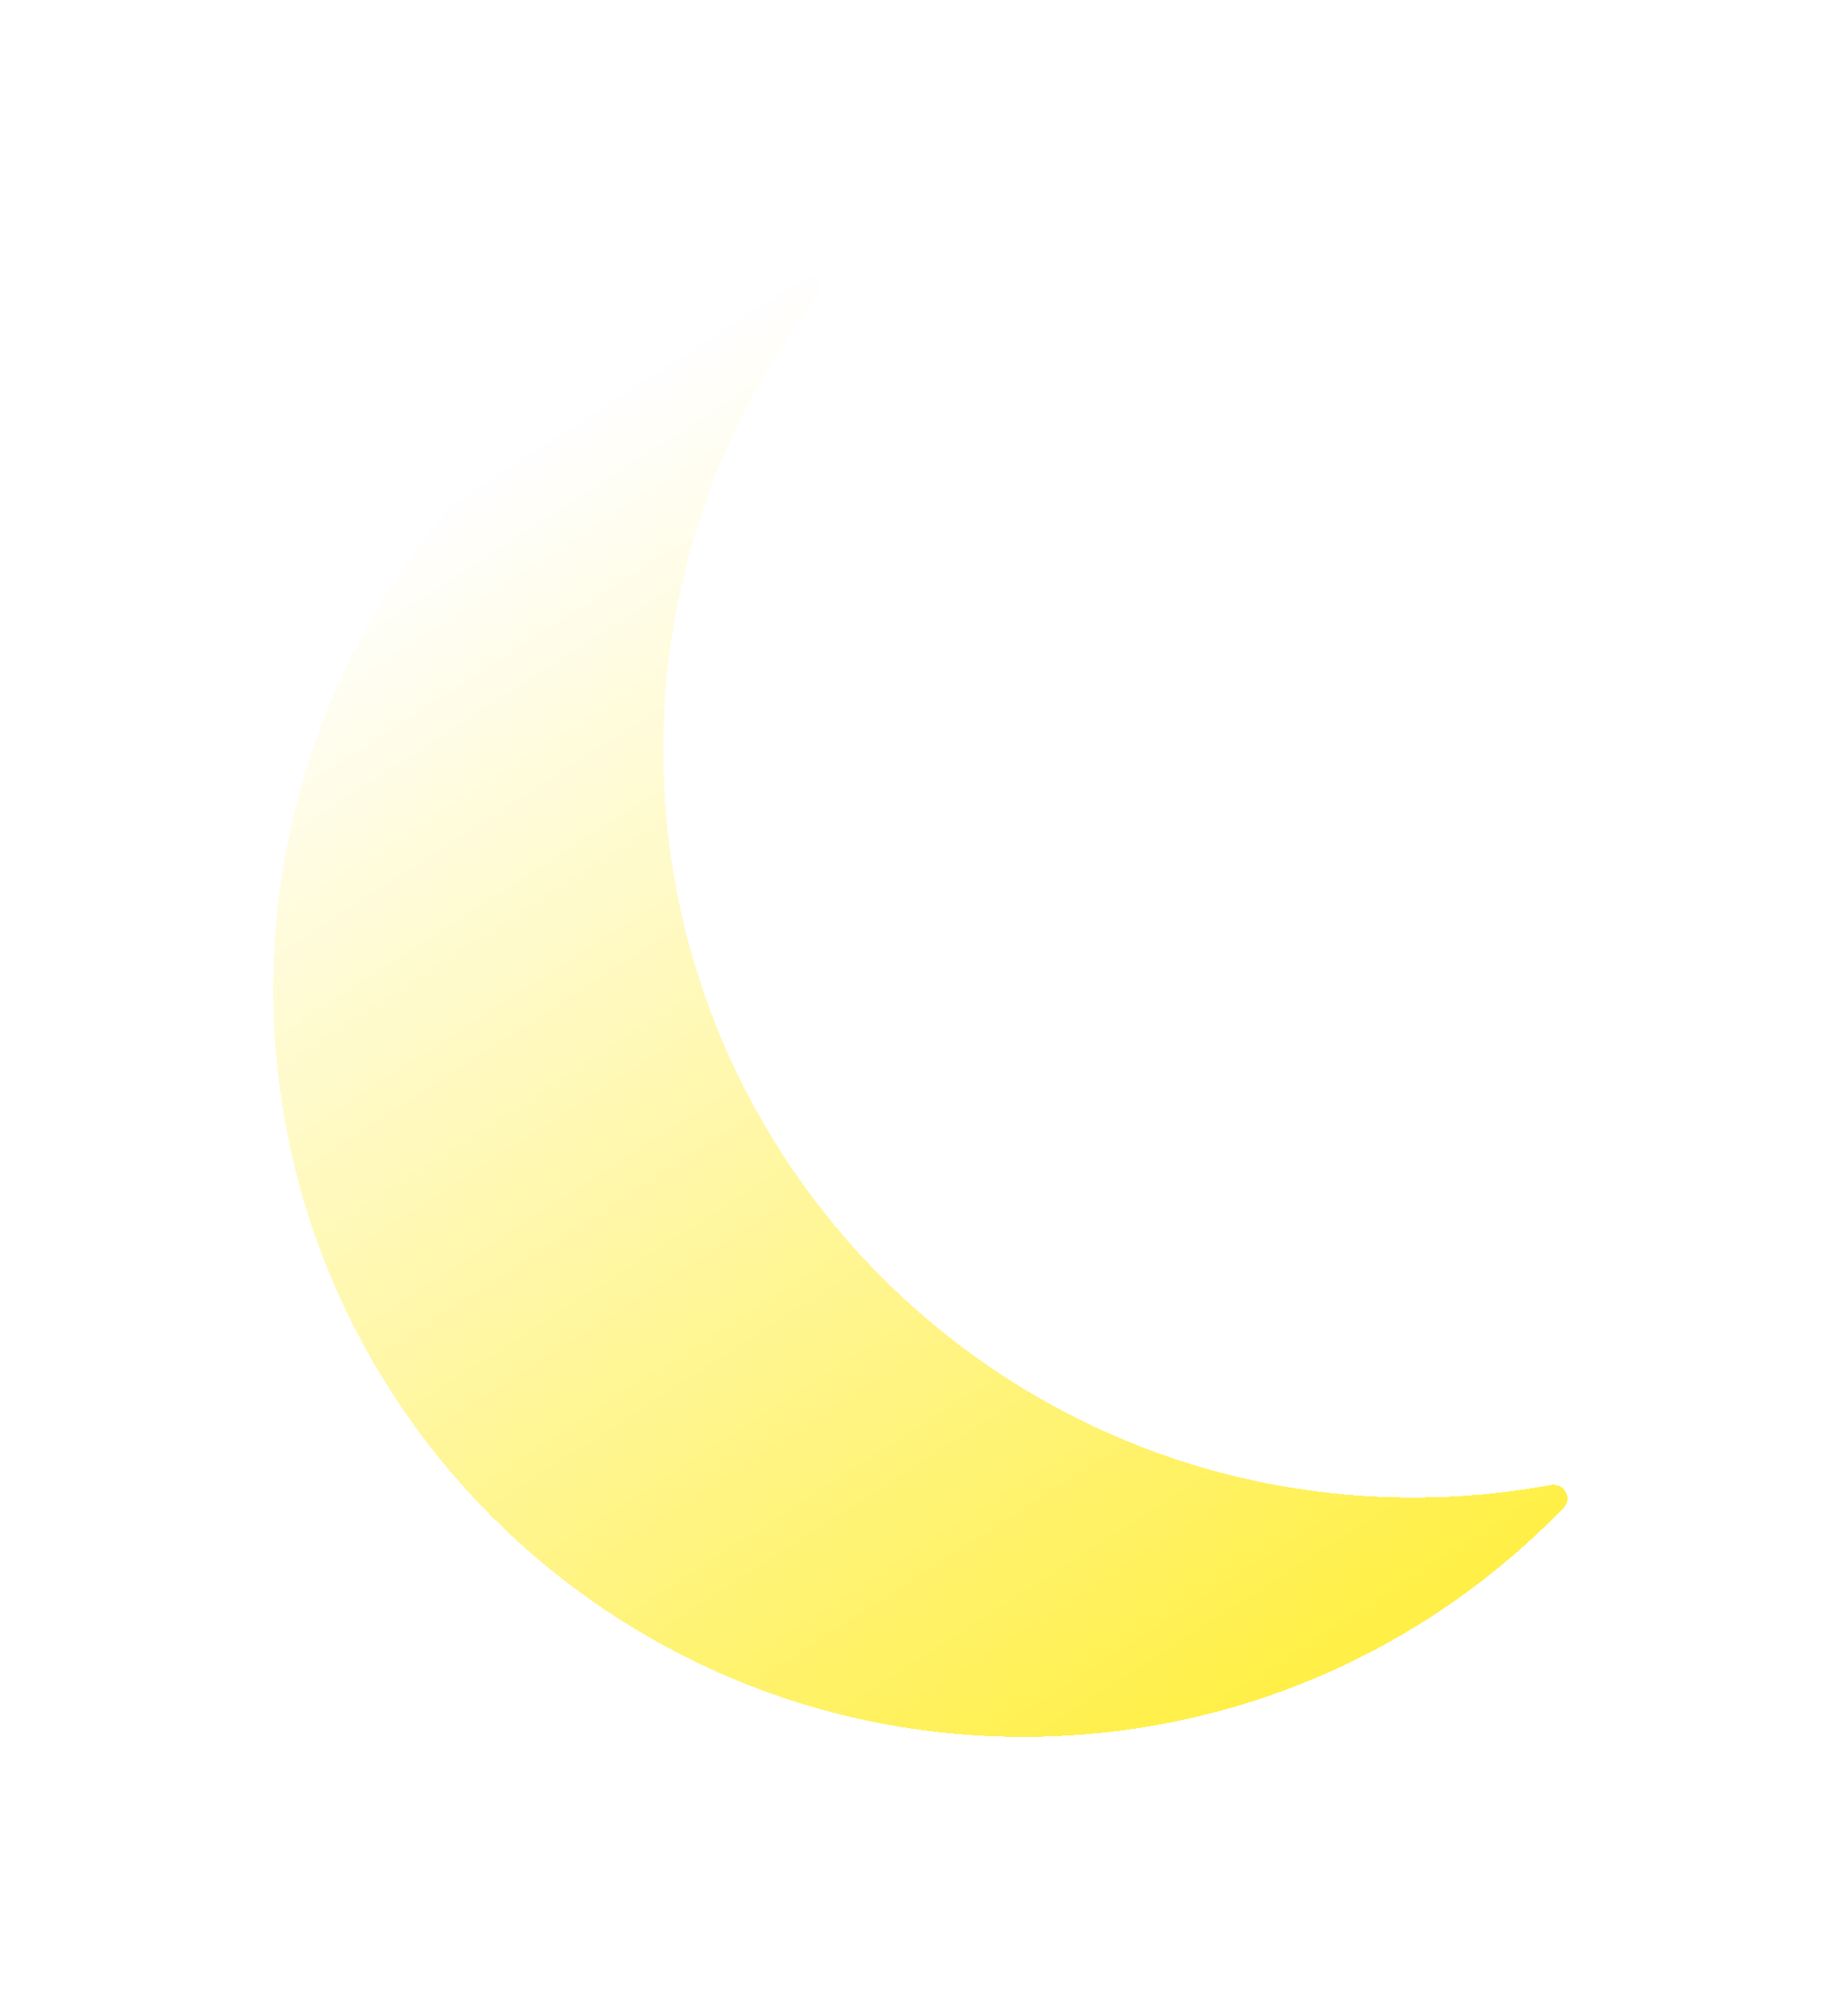 <svg width="270" height="295" viewBox="0 0 270 295" fill="none" xmlns="http://www.w3.org/2000/svg">
<g filter="url(#filter0_d_13_200)">
<path d="M112.52 35.091C114.381 34.522 115.788 36.736 114.604 38.279C100.471 56.695 92.074 79.715 92.074 104.691C92.074 165.114 141.214 214.097 201.832 214.097C208.7 214.097 215.421 213.468 221.94 212.265C223.853 211.912 225.188 214.17 223.836 215.57C203.869 236.244 175.821 249.108 144.758 249.108C84.14 249.108 35 200.124 35 139.701C35 90.46 67.635 48.819 112.52 35.091Z" fill="url(#paint0_linear_13_200)" shape-rendering="crispEdges"/>
</g>
<defs>
<filter id="filter0_d_13_200" x="0" y="0" width="269.386" height="294.108" filterUnits="userSpaceOnUse" color-interpolation-filters="sRGB">
<feFlood flood-opacity="0" result="BackgroundImageFix"/>
<feColorMatrix in="SourceAlpha" type="matrix" values="0 0 0 0 0 0 0 0 0 0 0 0 0 0 0 0 0 0 127 0" result="hardAlpha"/>
<feOffset dx="5" dy="5"/>
<feGaussianBlur stdDeviation="20"/>
<feComposite in2="hardAlpha" operator="out"/>
<feColorMatrix type="matrix" values="0 0 0 0 0.981 0 0 0 0 0.958 0 0 0 0 0.288 0 0 0 0.5 0"/>
<feBlend mode="normal" in2="BackgroundImageFix" result="effect1_dropShadow_13_200"/>
<feBlend mode="normal" in="SourceGraphic" in2="effect1_dropShadow_13_200" result="shape"/>
</filter>
<linearGradient id="paint0_linear_13_200" x1="82.379" y1="55.093" x2="196.836" y2="233.408" gradientUnits="userSpaceOnUse">
<stop stop-color="white" stop-opacity="0.9"/>
<stop offset="1" stop-color="#FFEE32" stop-opacity="0.9"/>
</linearGradient>
</defs>
</svg>
